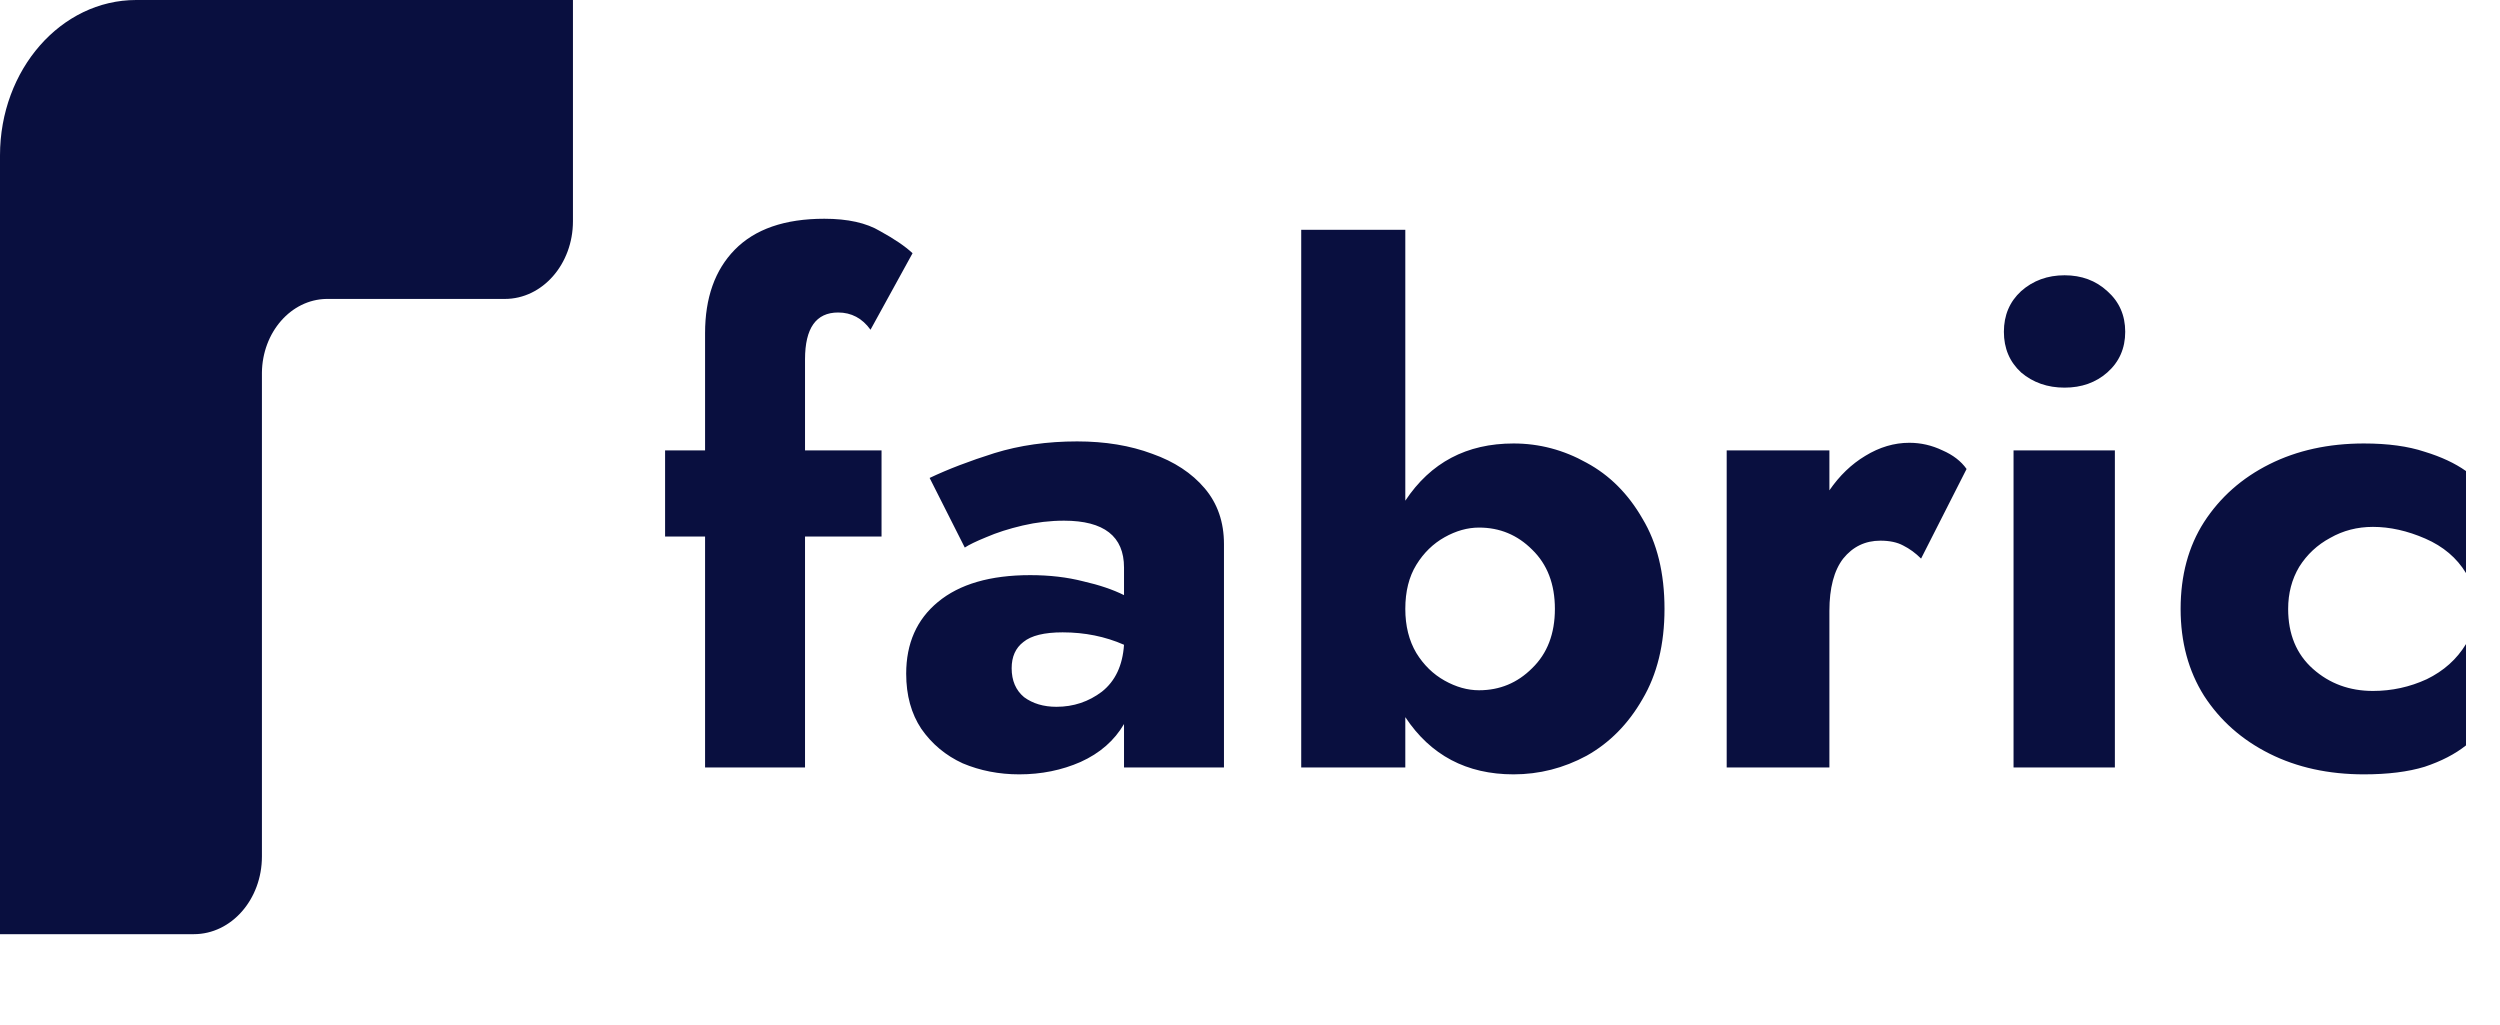 <svg width="544" height="223" viewBox="0 0 544 223" fill="none" xmlns="http://www.w3.org/2000/svg">
<path fill-rule="evenodd" clip-rule="evenodd" d="M0 33.825C0 15.144 13.269 0 29.637 0L56.994 0L124.674 0V48.136C124.674 57.476 118.039 65.048 109.856 65.048H71.01C63.313 65.188 57.099 72.292 56.994 81.082V186.363C56.994 195.704 50.359 203.276 42.175 203.276H0L0 65.048L0 33.825Z" fill="#090f3f"/>
<path d="M144.723 98H153.423V72.5C153.423 64.8 155.573 58.75 159.873 54.35C164.273 49.85 170.773 47.6 179.373 47.6C184.473 47.6 188.523 48.5 191.523 50.3C194.623 52 196.973 53.6 198.573 55.1L189.423 71.75C187.623 69.25 185.273 68 182.373 68C177.573 68 175.173 71.4 175.173 78.2V98H191.823V116.75H175.173V167H153.423V116.75H144.723V98ZM209.936 119.15L202.286 104C206.286 102.1 210.986 100.3 216.386 98.6C221.886 96.9 227.886 96.05 234.386 96.05C240.486 96.05 245.936 96.95 250.736 98.75C255.536 100.45 259.336 102.95 262.136 106.25C264.936 109.55 266.336 113.6 266.336 118.4V167H244.586V157.55C242.486 161.15 239.336 163.9 235.136 165.8C231.036 167.6 226.586 168.5 221.786 168.5C217.386 168.5 213.286 167.7 209.486 166.1C205.786 164.4 202.786 161.9 200.486 158.6C198.286 155.3 197.186 151.3 197.186 146.6C197.186 140 199.486 134.8 204.086 131C208.786 127.1 215.486 125.15 224.186 125.15C228.386 125.15 232.236 125.6 235.736 126.5C239.236 127.3 242.186 128.3 244.586 129.5V123.5C244.586 116.7 240.236 113.3 231.536 113.3C228.536 113.3 225.536 113.65 222.536 114.35C219.536 115.05 216.886 115.9 214.586 116.9C212.386 117.8 210.836 118.55 209.936 119.15ZM220.136 145.4C220.136 148.1 221.036 150.2 222.836 151.7C224.736 153.1 227.086 153.8 229.886 153.8C233.586 153.8 236.886 152.7 239.786 150.5C242.686 148.2 244.286 144.8 244.586 140.3C240.486 138.5 236.036 137.6 231.236 137.6C227.236 137.6 224.386 138.3 222.686 139.7C220.986 141 220.136 142.9 220.136 145.4ZM362.195 132.5C362.195 140.2 360.595 146.75 357.395 152.15C354.295 157.55 350.245 161.65 345.245 164.45C340.245 167.15 334.945 168.5 329.345 168.5C319.145 168.5 311.295 164.35 305.795 156.05V167H283.145V50H305.795V108.95C311.295 100.65 319.145 96.5 329.345 96.5C334.945 96.5 340.245 97.9 345.245 100.7C350.245 103.4 354.295 107.45 357.395 112.85C360.595 118.15 362.195 124.7 362.195 132.5ZM338.345 132.5C338.345 127.1 336.695 122.8 333.395 119.6C330.195 116.4 326.345 114.8 321.845 114.8C319.345 114.8 316.845 115.5 314.345 116.9C311.845 118.3 309.795 120.3 308.195 122.9C306.595 125.5 305.795 128.7 305.795 132.5C305.795 136.2 306.595 139.4 308.195 142.1C309.795 144.7 311.845 146.7 314.345 148.1C316.845 149.5 319.345 150.2 321.845 150.2C326.345 150.2 330.195 148.6 333.395 145.4C336.695 142.2 338.345 137.9 338.345 132.5ZM418.027 121.55C416.827 120.35 415.527 119.4 414.127 118.7C412.827 118 411.177 117.65 409.177 117.65C405.877 117.65 403.177 118.95 401.077 121.55C399.077 124.15 398.077 127.95 398.077 132.95V167H375.727V98H398.077V106.7C400.277 103.5 402.877 101 405.877 99.2C408.977 97.3 412.177 96.35 415.477 96.35C417.977 96.35 420.377 96.9 422.677 98C424.977 99 426.727 100.35 427.927 102.05L418.027 121.55ZM436.047 72.2C436.047 68.6 437.297 65.65 439.797 63.35C442.397 61.05 445.547 59.9 449.247 59.9C452.947 59.9 456.047 61.05 458.547 63.35C461.147 65.65 462.447 68.6 462.447 72.2C462.447 75.8 461.147 78.75 458.547 81.05C456.047 83.25 452.947 84.35 449.247 84.35C445.547 84.35 442.397 83.25 439.797 81.05C437.297 78.75 436.047 75.8 436.047 72.2ZM438.147 98H460.197V167H438.147V98ZM497.902 132.5C497.902 138 499.702 142.35 503.302 145.55C506.902 148.75 511.252 150.35 516.352 150.35C520.452 150.35 524.352 149.5 528.052 147.8C531.752 146 534.602 143.45 536.602 140.15V162.2C534.202 164.1 531.202 165.65 527.602 166.85C524.002 167.95 519.602 168.5 514.402 168.5C506.702 168.5 499.852 167 493.852 164C487.852 161 483.102 156.8 479.602 151.4C476.202 146 474.502 139.7 474.502 132.5C474.502 125.2 476.202 118.9 479.602 113.6C483.102 108.2 487.852 104 493.852 101C499.852 98 506.702 96.5 514.402 96.5C519.602 96.5 524.002 97.1 527.602 98.3C531.202 99.4 534.202 100.8 536.602 102.5V124.7C534.602 121.4 531.652 118.9 527.752 117.2C523.852 115.5 520.052 114.65 516.352 114.65C512.952 114.65 509.852 115.45 507.052 117.05C504.252 118.55 502.002 120.65 500.302 123.35C498.702 126.05 497.902 129.1 497.902 132.5Z" fill="#090f3f"/>
</svg>











